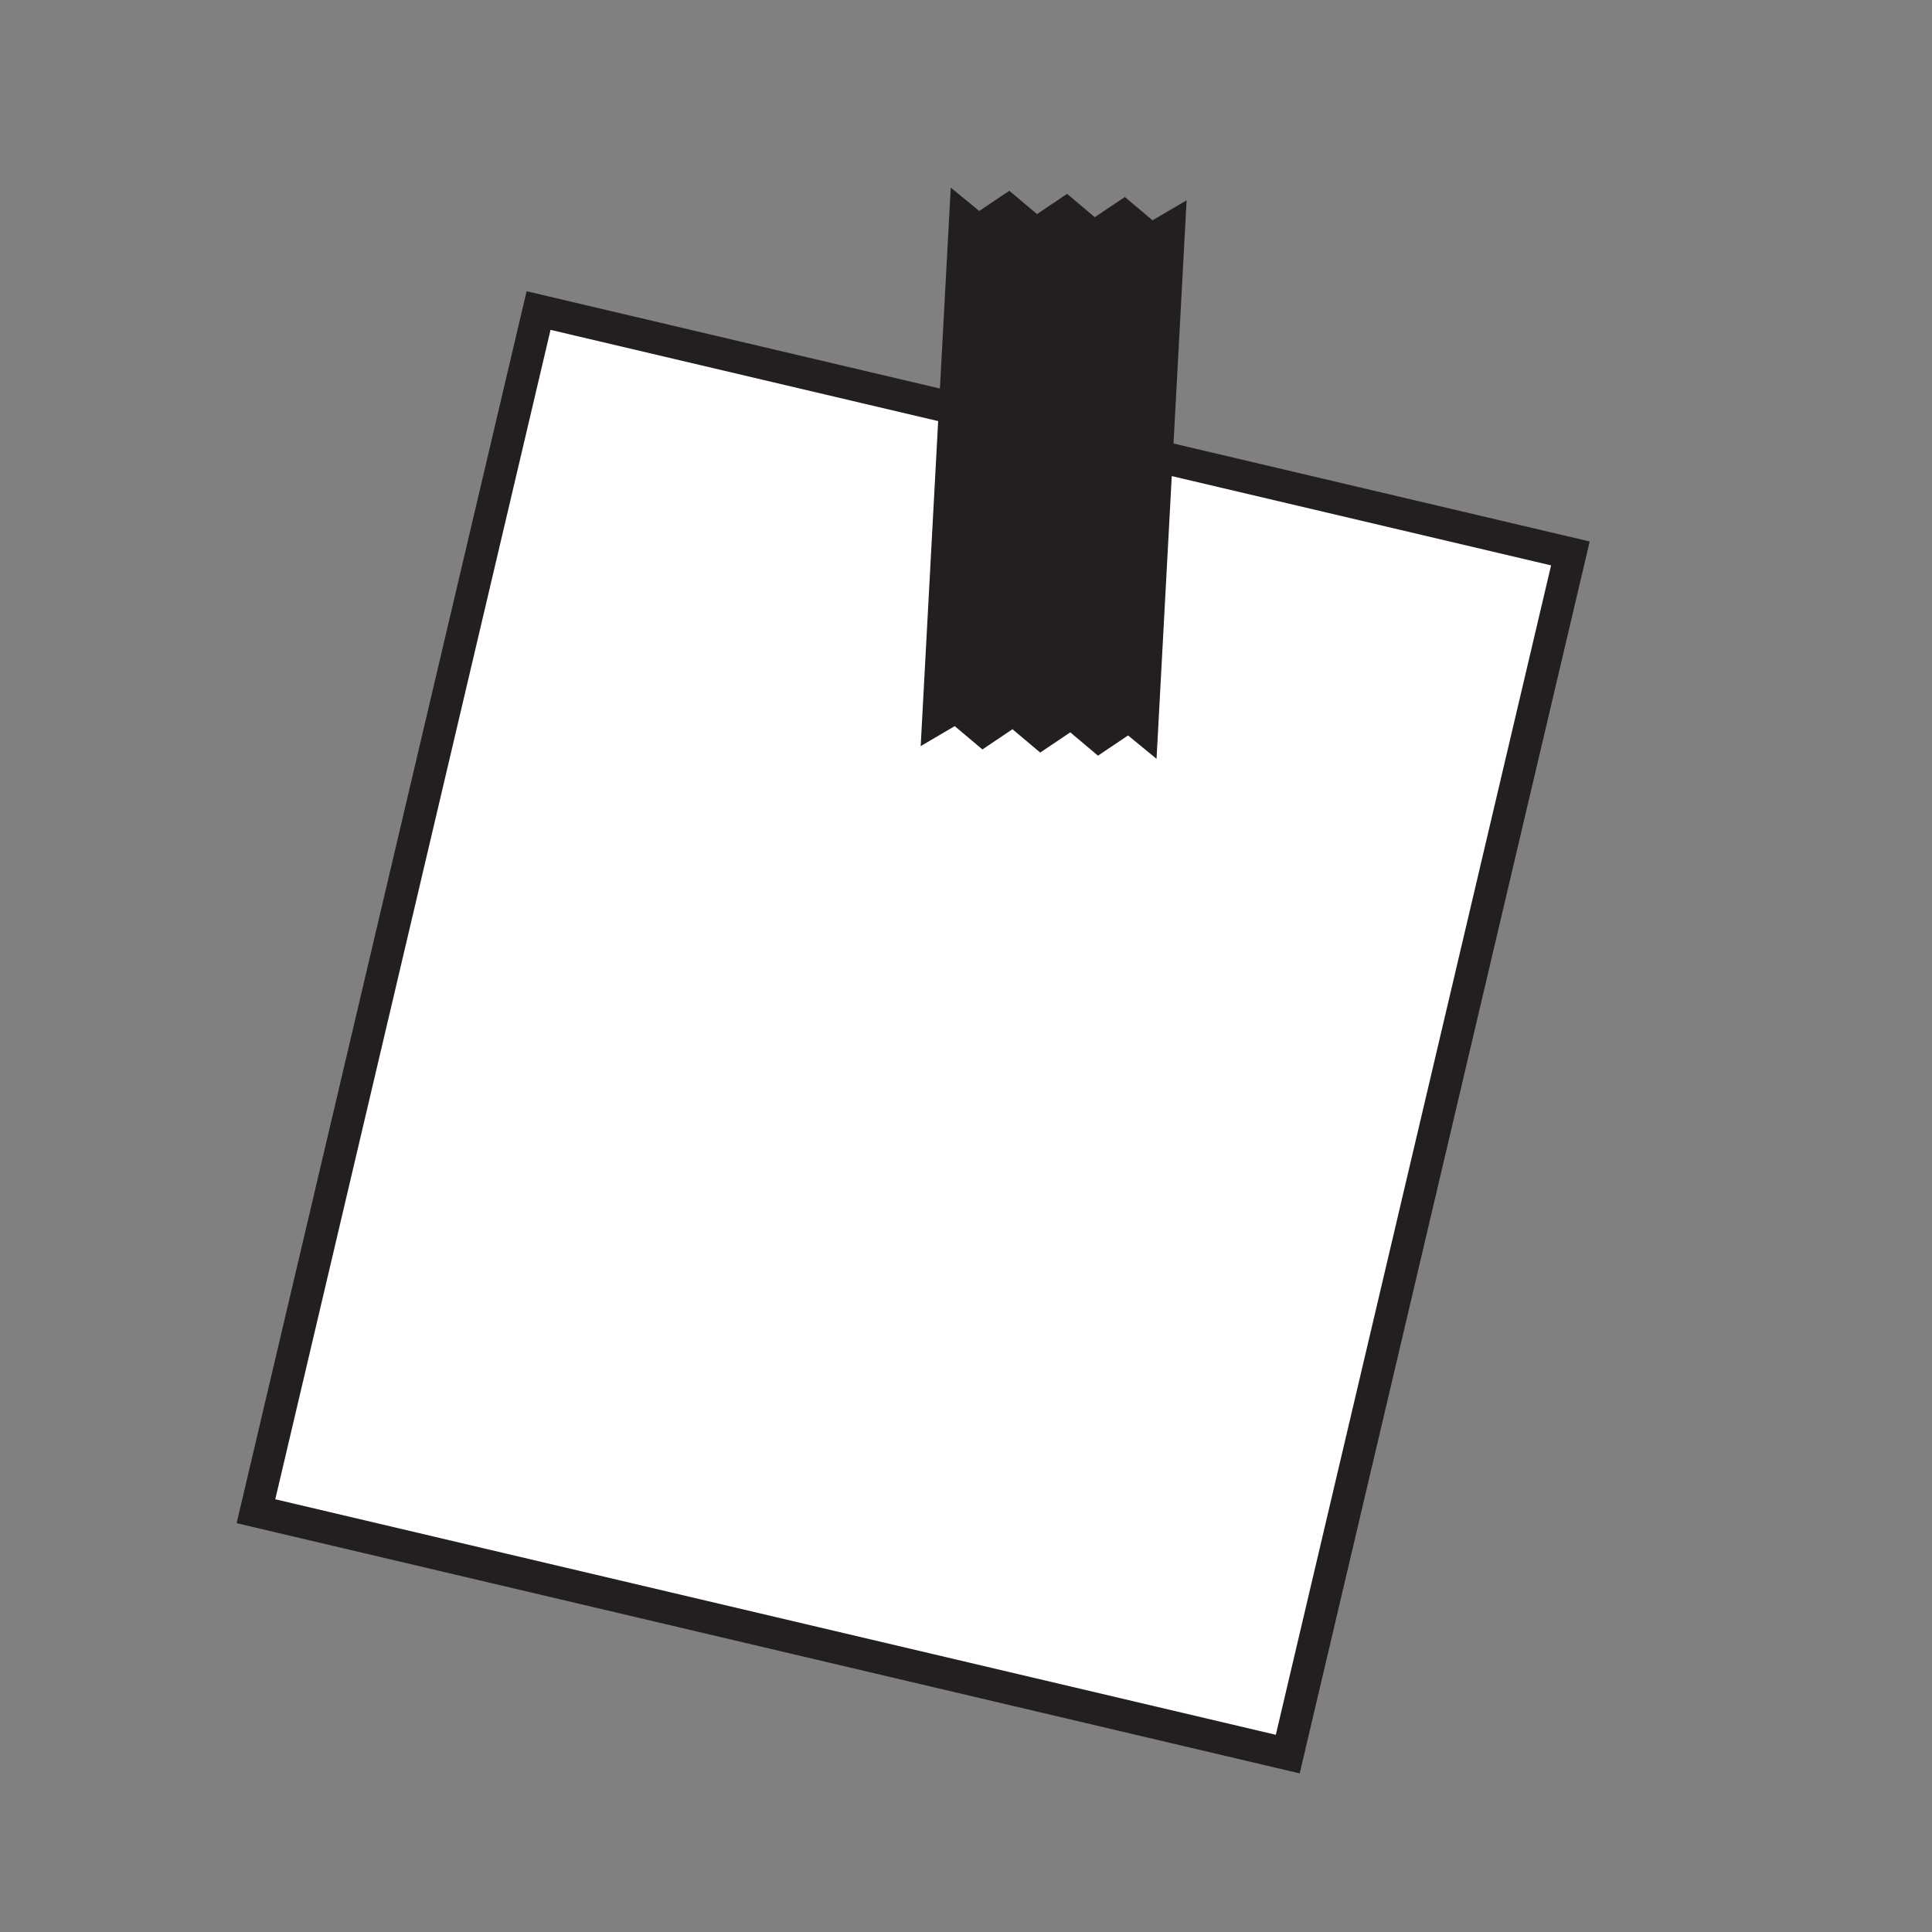 <?xml version="1.0" encoding="utf-8"?>
<!-- Generator: Adobe Illustrator 14.0.0, SVG Export Plug-In . SVG Version: 6.00 Build 43363)  -->
<!DOCTYPE svg PUBLIC "-//W3C//DTD SVG 1.1//EN" "http://www.w3.org/Graphics/SVG/1.1/DTD/svg11.dtd">
<svg version="1.1" id="Calque_1" xmlns="http://www.w3.org/2000/svg" xmlns:xlink="http://www.w3.org/1999/xlink" x="0px" y="0px"
	 width="141.73px" height="141.73px" viewBox="0 0 141.73 141.73" enable-background="new 0 0 141.73 141.73" xml:space="preserve">
<rect x="0" y="0" width="141.73" height="141.73" fill="#808080" stroke="none"/>
<g id="XMLID_3_">
	<g>
		<g>
			
				<rect x="21.746" y="36.849" transform="matrix(-0.229 0.973 -0.973 -0.229 156.054 27.876)" fill="#FFFFFF" width="90.487" height="77.761"/>
			<path fill="#231F20" d="M40.387,24.198l73.399,17.278l-20.193,85.786l-73.399-17.277L40.387,24.198 M38.632,21.365
				l-21.273,90.374l77.986,18.356l21.273-90.373L38.632,21.365L38.632,21.365z"/>
		</g>
	</g>
	<g>
	</g>
</g>
<polygon fill="#231F20" points="86.116,32.02 87.049,14.695 84.55,16.162 82.519,14.45 80.312,15.934 78.279,14.222 76.075,15.706 
	74.042,13.994 71.837,15.478 69.746,13.762 68.812,31.087 68.472,37.41 67.54,54.735 70.038,53.268 72.07,54.979 74.275,53.495 
	76.309,55.207 78.515,53.723 80.546,55.436 82.752,53.952 84.843,55.666 86.116,32.02 "/>
</svg>
